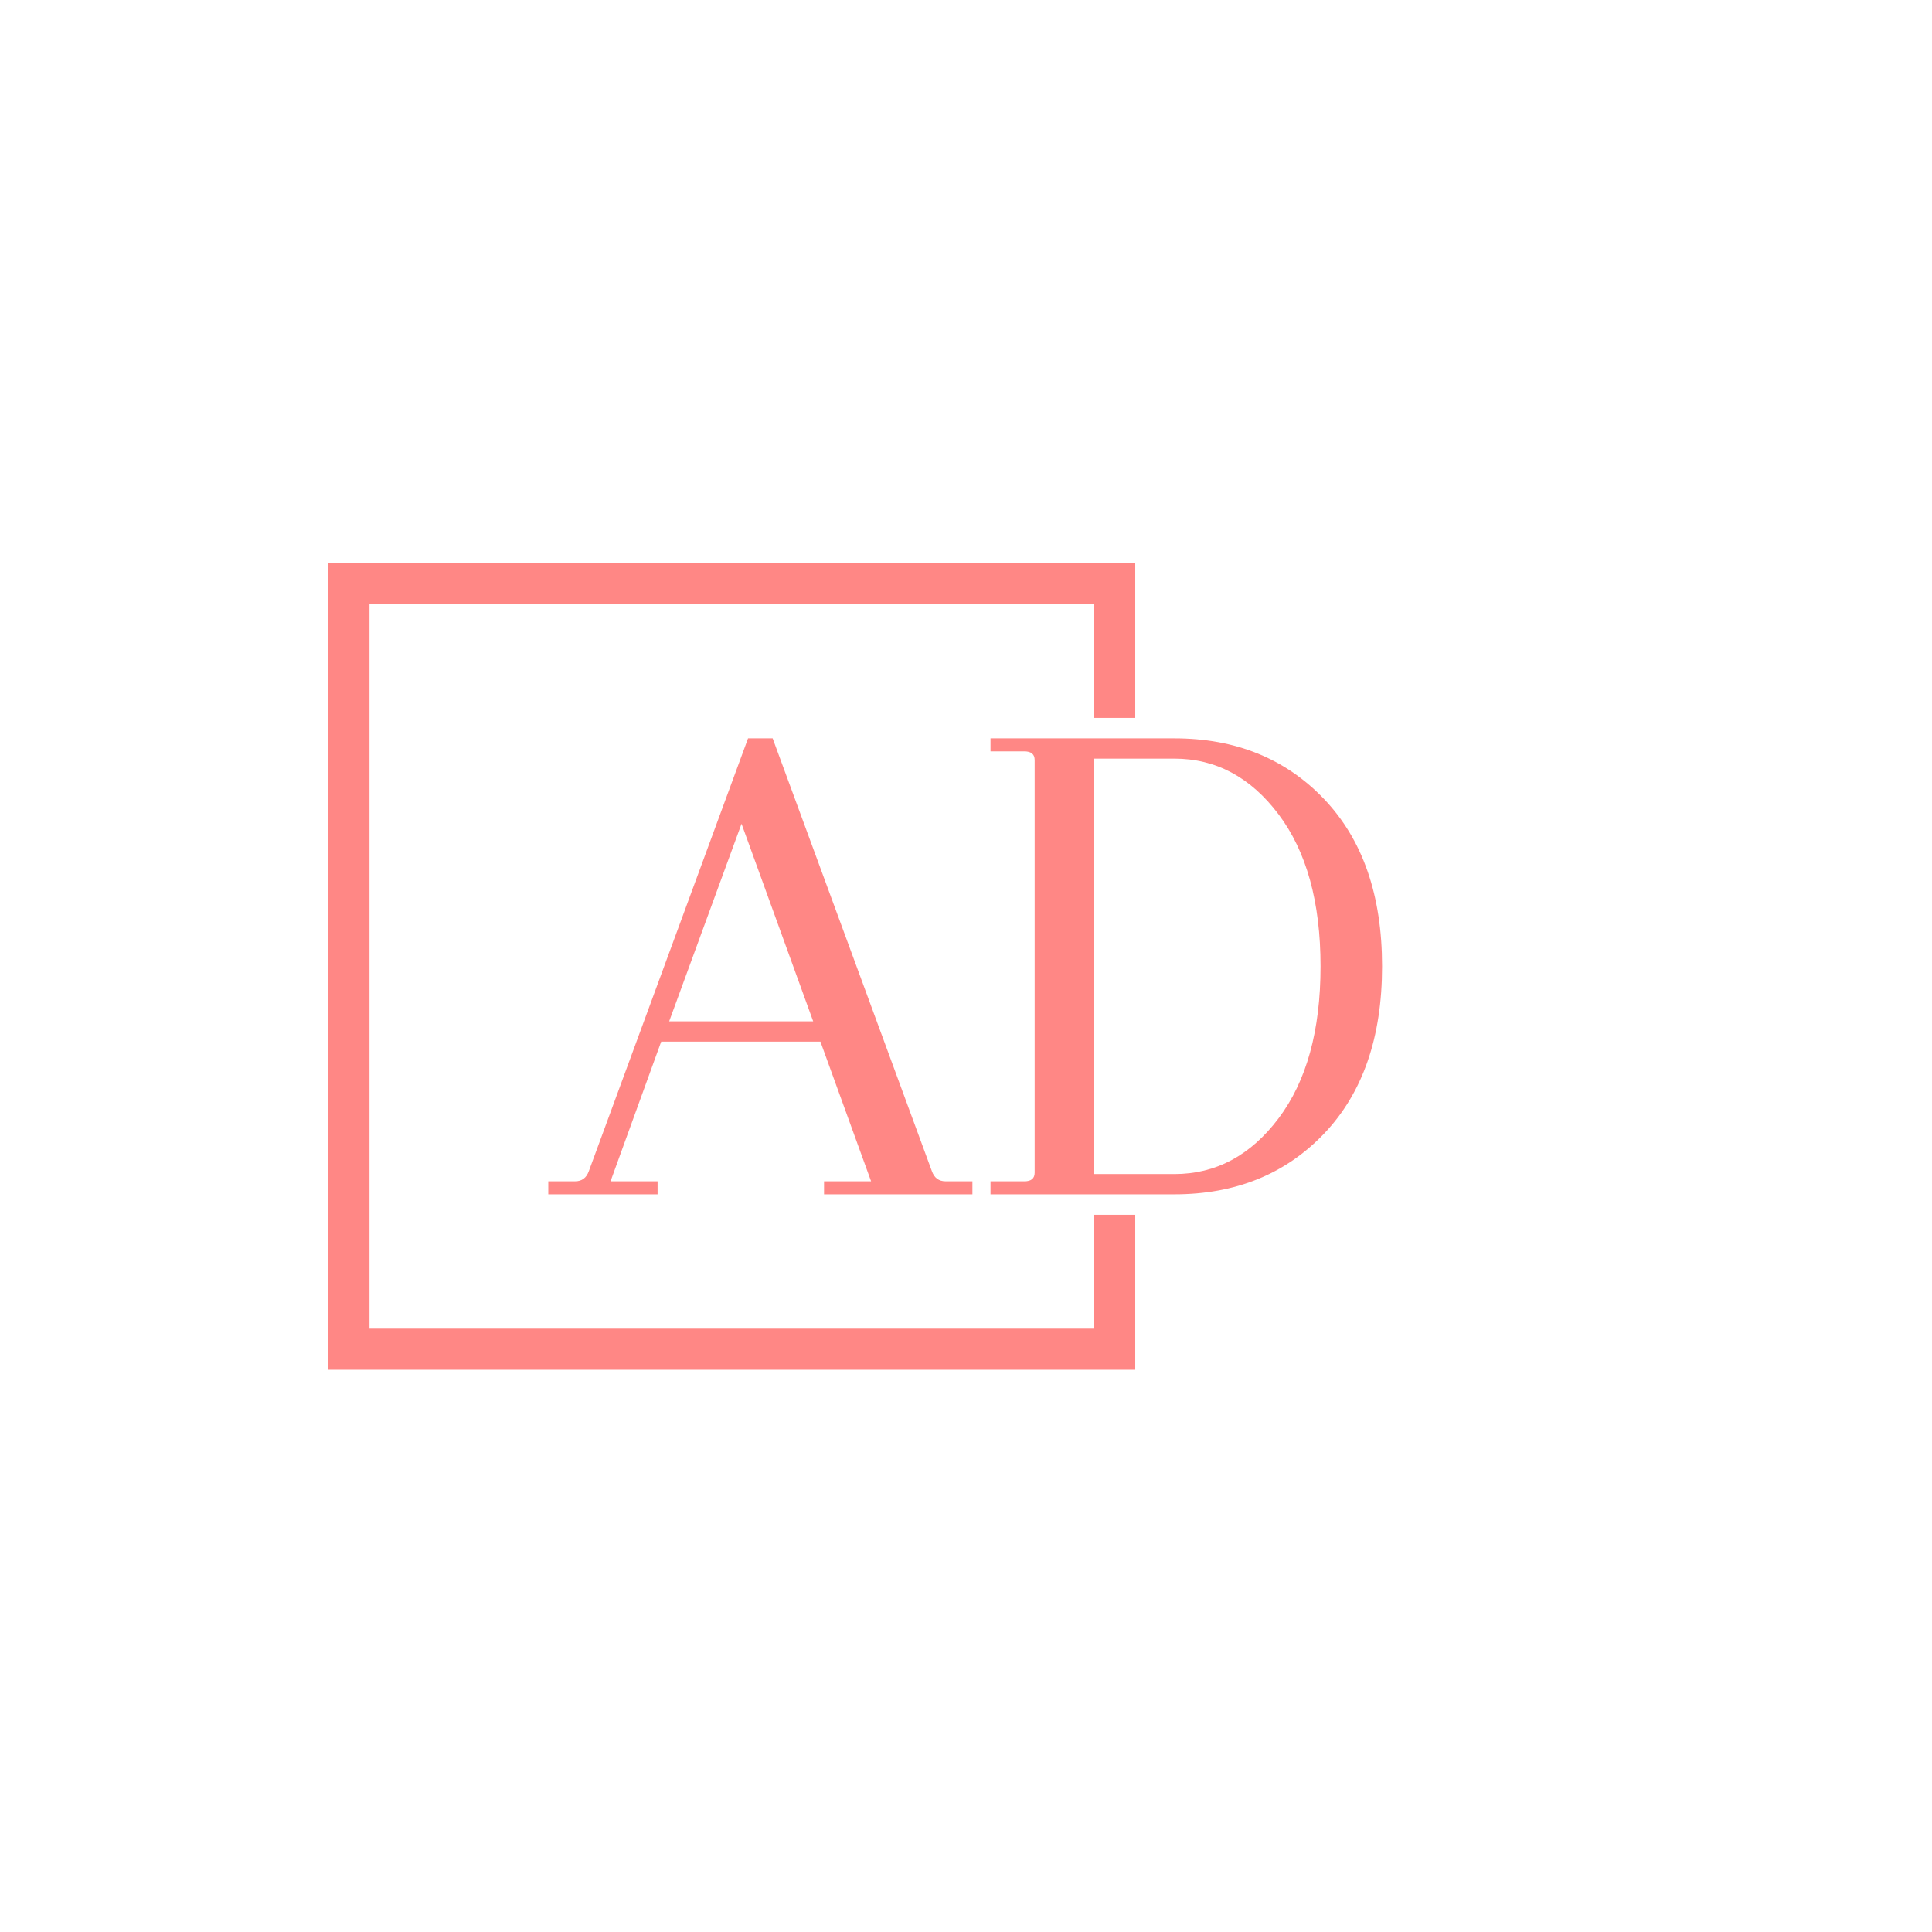 <svg xmlns="http://www.w3.org/2000/svg" version="1.1" xmlns:xlink="http://www.w3.org/1999/xlink" xmlns:svgjs="http://svgjs.dev/svgjs" width="1000" height="1000" viewBox="0 0 1000 1000"><rect width="1000" height="1000" fill="#ffffff"></rect><g transform="matrix(0.7,0,0,0.7,149.576,282.127)"><svg viewBox="0 0 396 247" data-background-color="#ffffff" preserveAspectRatio="xMidYMid meet" height="623" width="1000" xmlns="http://www.w3.org/2000/svg" xmlns:xlink="http://www.w3.org/1999/xlink"><g id="tight-bounds" transform="matrix(1,0,0,1,0.24,-0.1)"><svg viewBox="0 0 395.52 247.2" height="247.2" width="395.52"><g><svg></svg></g><g><svg viewBox="0 0 395.52 247.2" height="247.2" width="395.52"><g transform="matrix(1,0,0,1,75.544,56.763)"><svg viewBox="0 0 244.431 133.673" height="133.673" width="244.431"><g><svg viewBox="0 0 244.431 133.673" height="133.673" width="244.431"><g><svg viewBox="0 0 244.431 133.673" height="133.673" width="244.431"><g><svg viewBox="0 0 244.431 133.673" height="133.673" width="244.431"><g id="textblocktransform"><svg viewBox="0 0 244.431 133.673" height="133.673" width="244.431" id="textblock"><g><svg viewBox="0 0 244.431 133.673" height="133.673" width="244.431"><g transform="matrix(1,0,0,1,0,0)"><svg width="244.431" viewBox="-0.5 -31.5 57.6 31.5" height="133.673" data-palette-color="#ff8785"><path d="M28.8-0.9L28.8 0 18.55 0 18.55-0.9 21.8-0.9 18.3-10.55 7.3-10.55 3.8-0.9 7.05-0.9 7.05 0-0.5 0-0.5-0.9 1.35-0.9Q2.05-0.9 2.3-1.6L2.3-1.6 13.3-31.5 15-31.5 26-1.6Q26.25-0.9 26.95-0.9L26.95-0.9 28.8-0.9ZM17.8-11.95L12.85-25.6 7.85-11.95 17.8-11.95ZM32.4-30.6L30.05-30.6 30.05-31.5 42.75-31.5Q49.1-31.5 53.1-27.3 57.1-23.1 57.1-15.75 57.1-8.4 53.1-4.2 49.1 0 42.75 0L42.75 0 30.05 0 30.05-0.9 32.4-0.9Q33.1-0.9 33.1-1.5L33.1-1.5 33.1-30Q33.1-30.6 32.4-30.6L32.4-30.6ZM42.75-30.1L42.75-30.1 37.2-30.1 37.2-1.4 42.75-1.4Q47.05-1.4 49.95-5.25 52.85-9.1 52.85-15.75 52.85-22.4 49.95-26.25 47.05-30.1 42.75-30.1Z" opacity="1" transform="matrix(1,0,0,1,0,0)" fill="#ff8785" class="wordmark-text-0" data-fill-palette-color="primary" id="text-0"></path></svg></g></svg></g></svg></g></svg></g></svg></g></svg></g></svg></g><path d="M247.618 50.763L247.618 5.329 11.075 5.329 11.075 241.871 247.618 241.871 247.618 196.437 235.563 196.437 235.563 229.817 23.13 229.817 23.13 17.383 235.563 17.383 235.563 50.763Z" fill="#ff8785" stroke="transparent" data-fill-palette-color="primary"></path></svg></g><defs></defs></svg><rect width="395.52" height="247.2" fill="none" stroke="none" visibility="hidden"></rect></g></svg></g></svg>